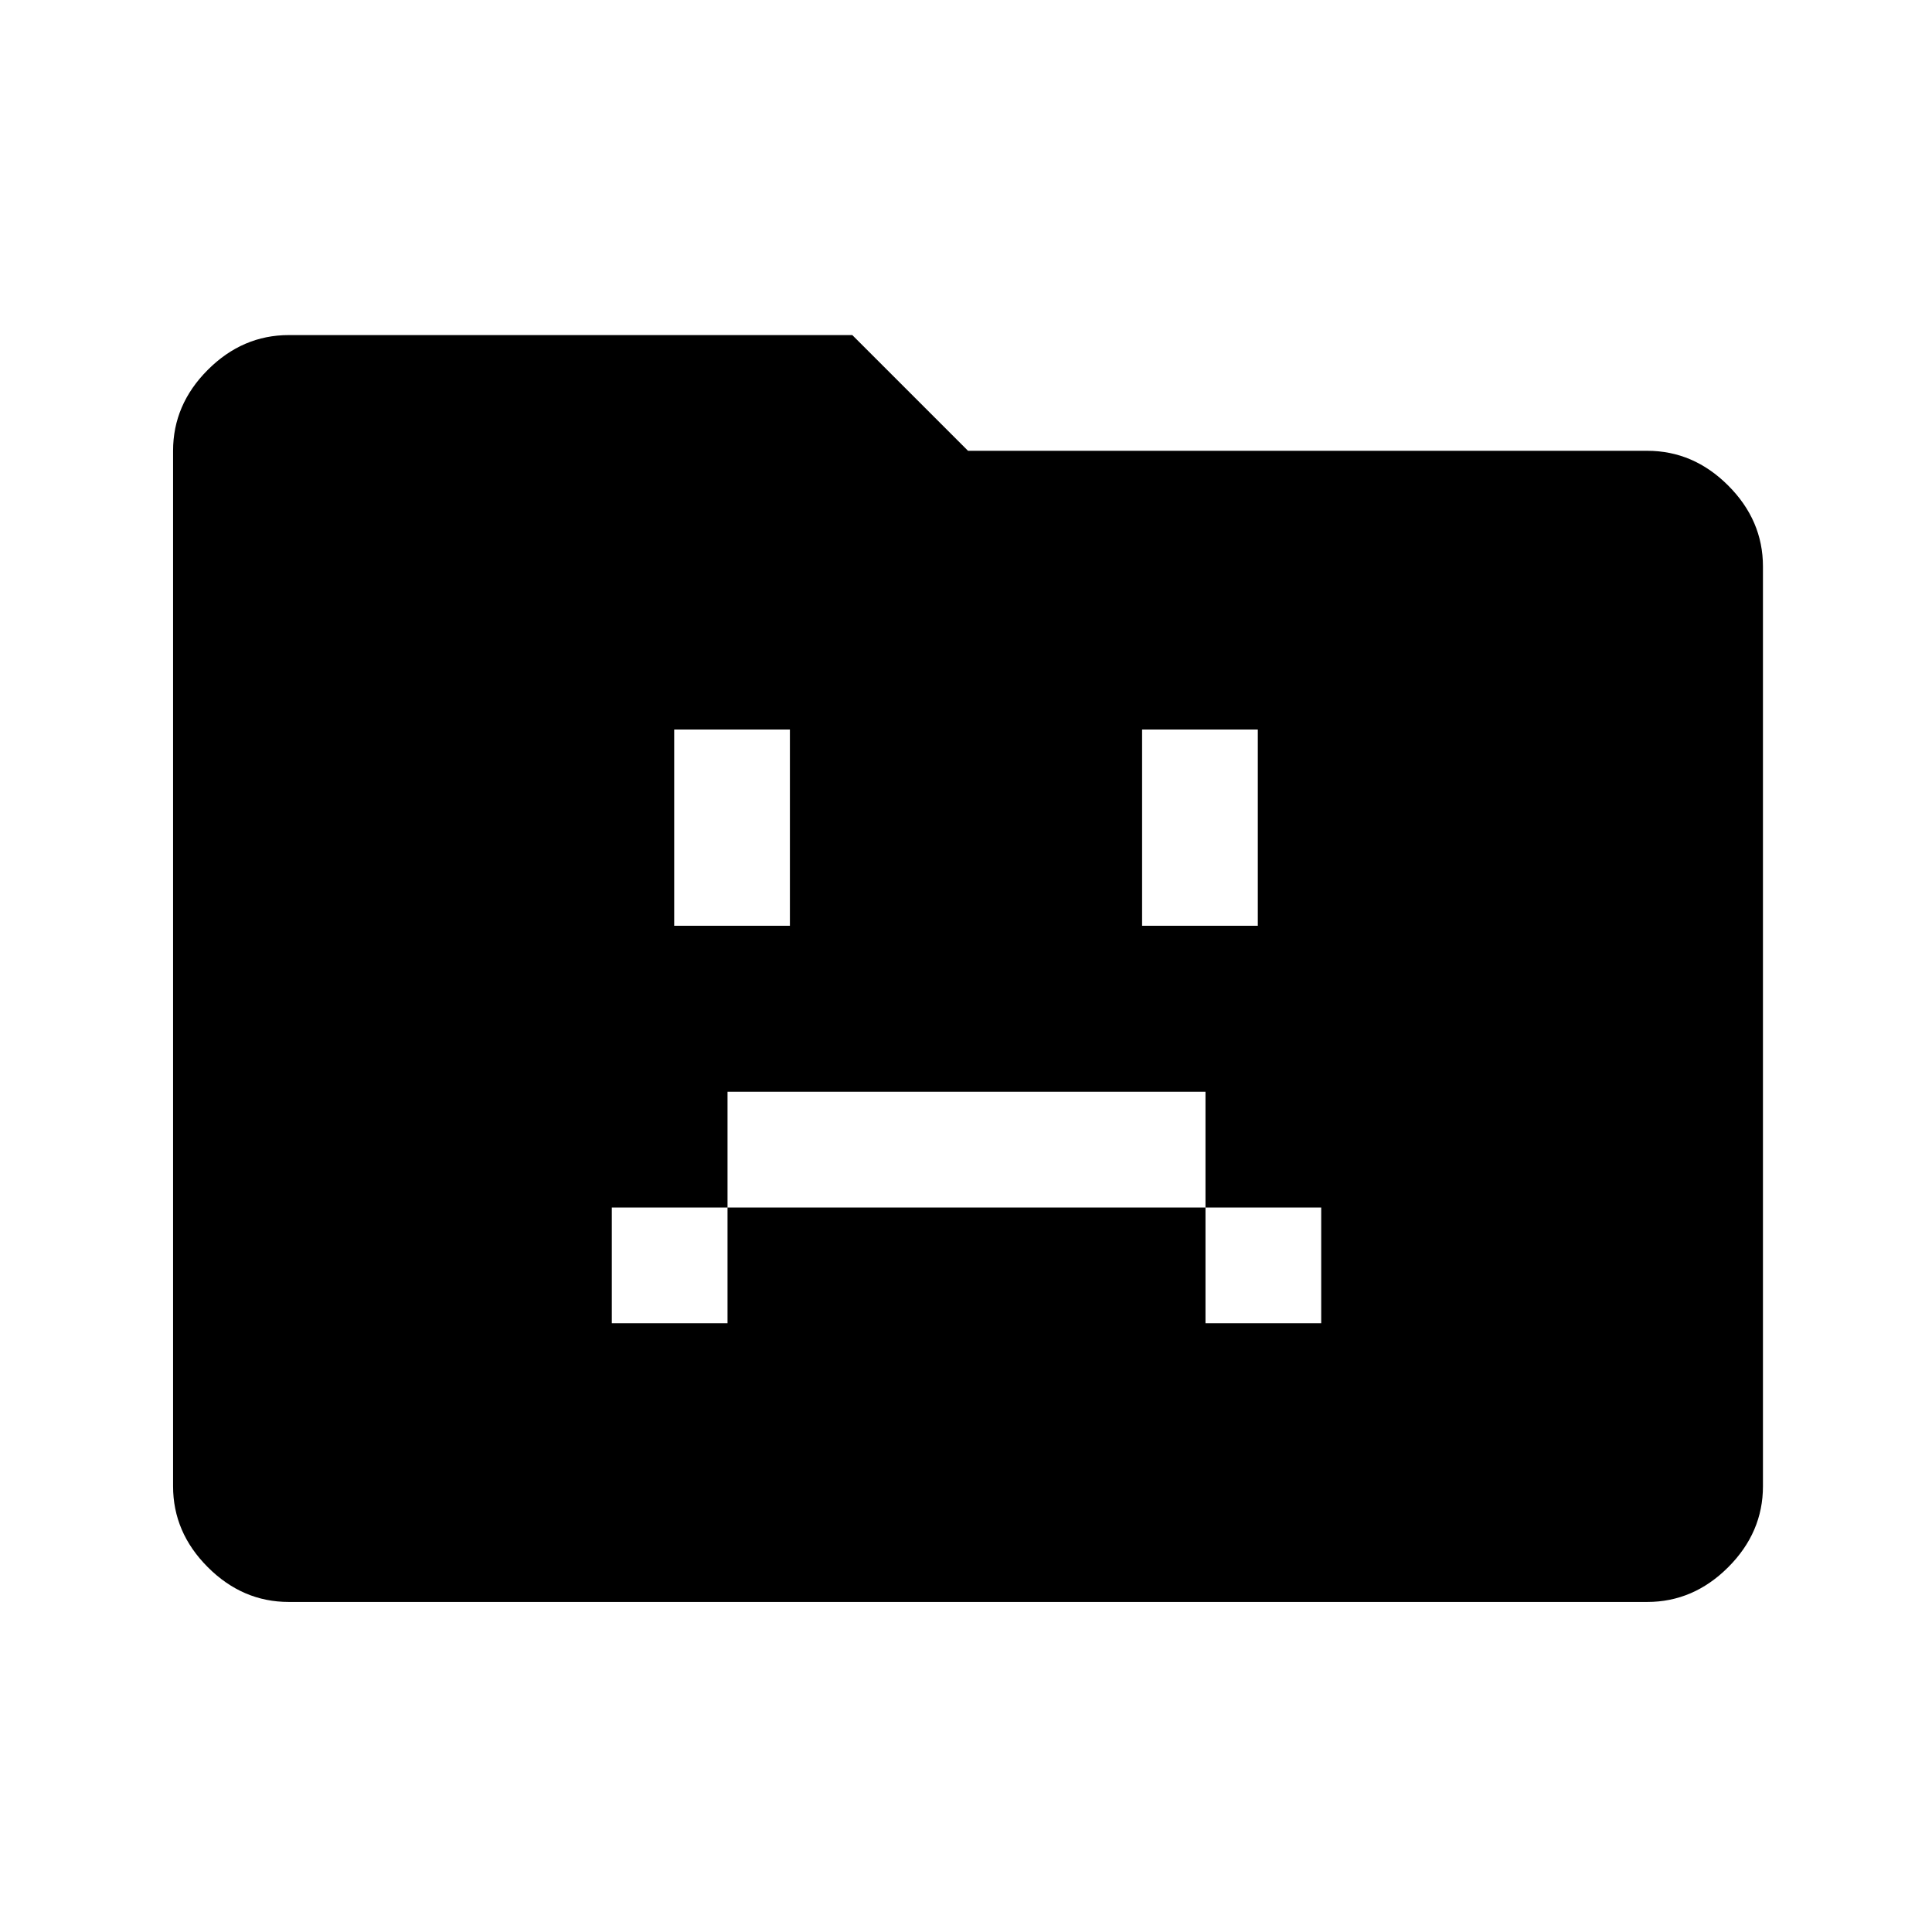 <svg xmlns="http://www.w3.org/2000/svg" height="48" viewBox="0 96 960 960" width="48"><path d="M304 753.5h57.5V696H599v57.5h57.5V696H599v-57.5H361.5V696H304v57.5ZM335 556h57.5v-97.5H335V556Zm232.5 0H625v-97.5h-57.5V556Zm-424 336q-22.969 0-40.234-17.266Q86 857.469 86 834.5V320q0-22.969 17.266-40.234Q120.531 262.5 143.5 262.5h280L481 320h337.5q22.969 0 40.234 17.266Q876 354.531 876 377.5v457q0 22.969-17.266 40.234Q841.469 892 818.5 892h-675Z"/></svg>